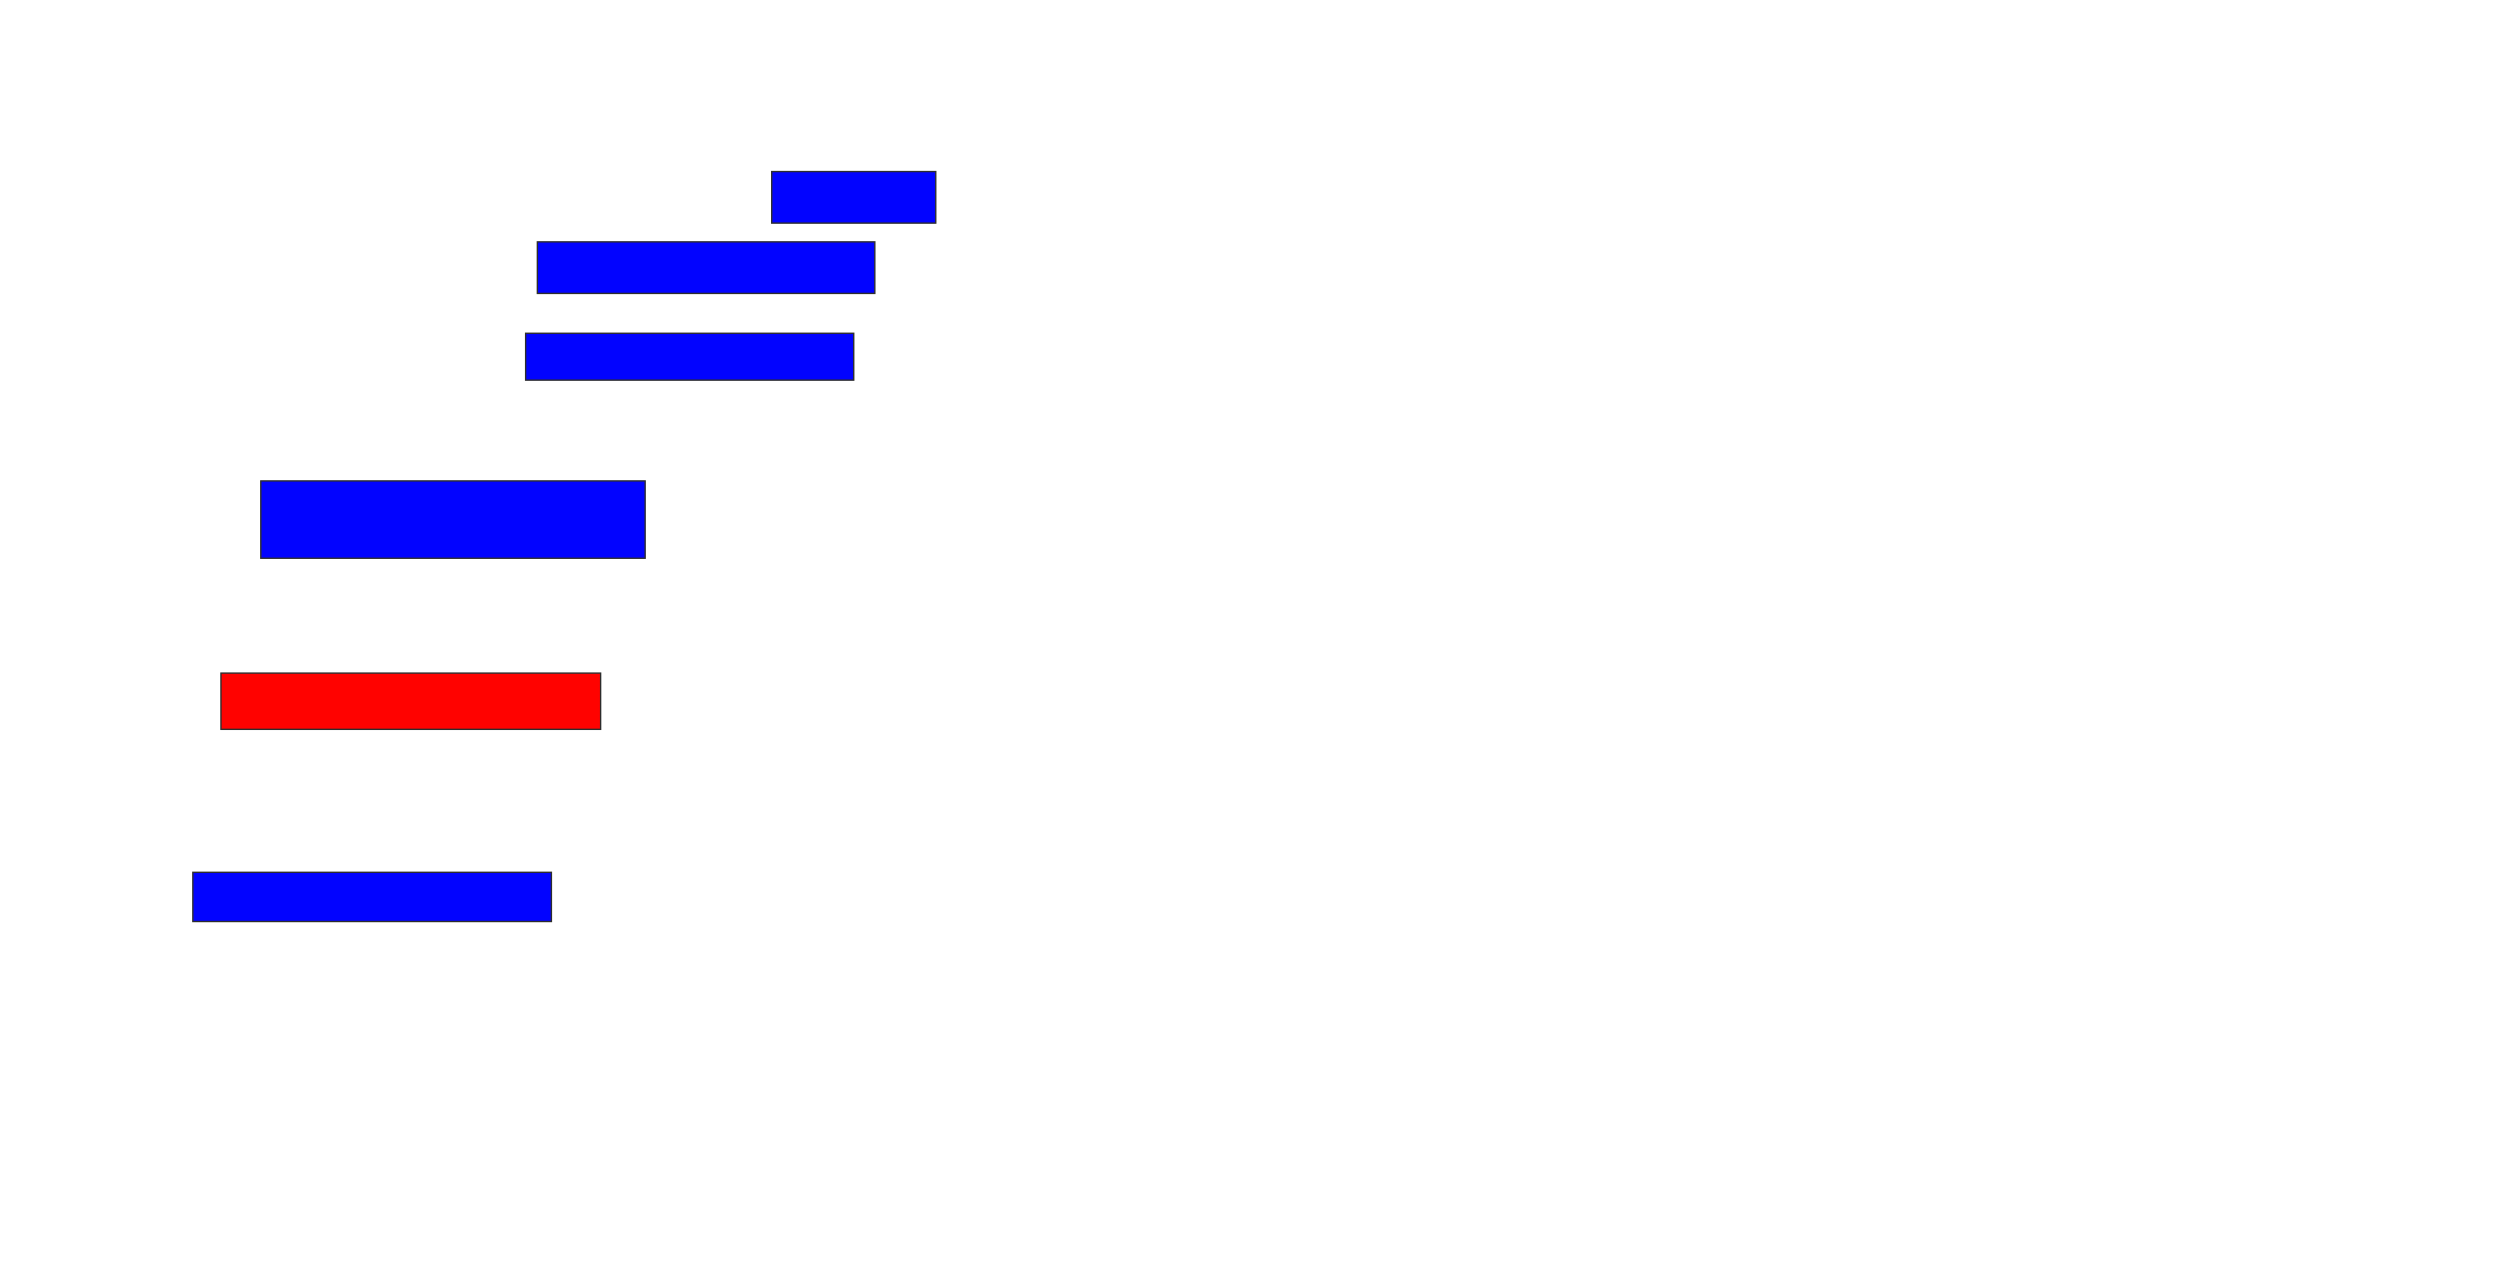 <svg xmlns="http://www.w3.org/2000/svg" width="1808" height="920">
 <!-- Created with Image Occlusion Enhanced -->
 <g>
  <title>Labels</title>
 </g>
 <g>
  <title>Masks</title>
  <rect id="84ff0b3153f54a1bb3725afd1cc4ffc4-ao-1" height="37.288" width="118.644" y="124.068" x="558.102" stroke="#2D2D2D" fill="#0203ff"/>
  <rect id="84ff0b3153f54a1bb3725afd1cc4ffc4-ao-2" height="37.288" width="244.068" y="174.915" x="388.61" stroke="#2D2D2D" fill="#0203ff"/>
  <rect id="84ff0b3153f54a1bb3725afd1cc4ffc4-ao-3" height="33.898" width="237.288" y="241.017" x="380.136" stroke="#2D2D2D" fill="#0203ff"/>
  <rect id="84ff0b3153f54a1bb3725afd1cc4ffc4-ao-4" height="55.932" width="277.966" y="347.797" x="188.61" stroke="#2D2D2D" fill="#0203ff"/>
  <rect id="84ff0b3153f54a1bb3725afd1cc4ffc4-ao-5" height="40.678" width="274.576" y="486.78" x="159.797" stroke="#2D2D2D" fill="#ff0200" class="qshape"/>
  <rect id="84ff0b3153f54a1bb3725afd1cc4ffc4-ao-6" height="35.593" width="259.322" y="630.847" x="139.458" stroke="#2D2D2D" fill="#0203ff"/>
 </g>
</svg>
